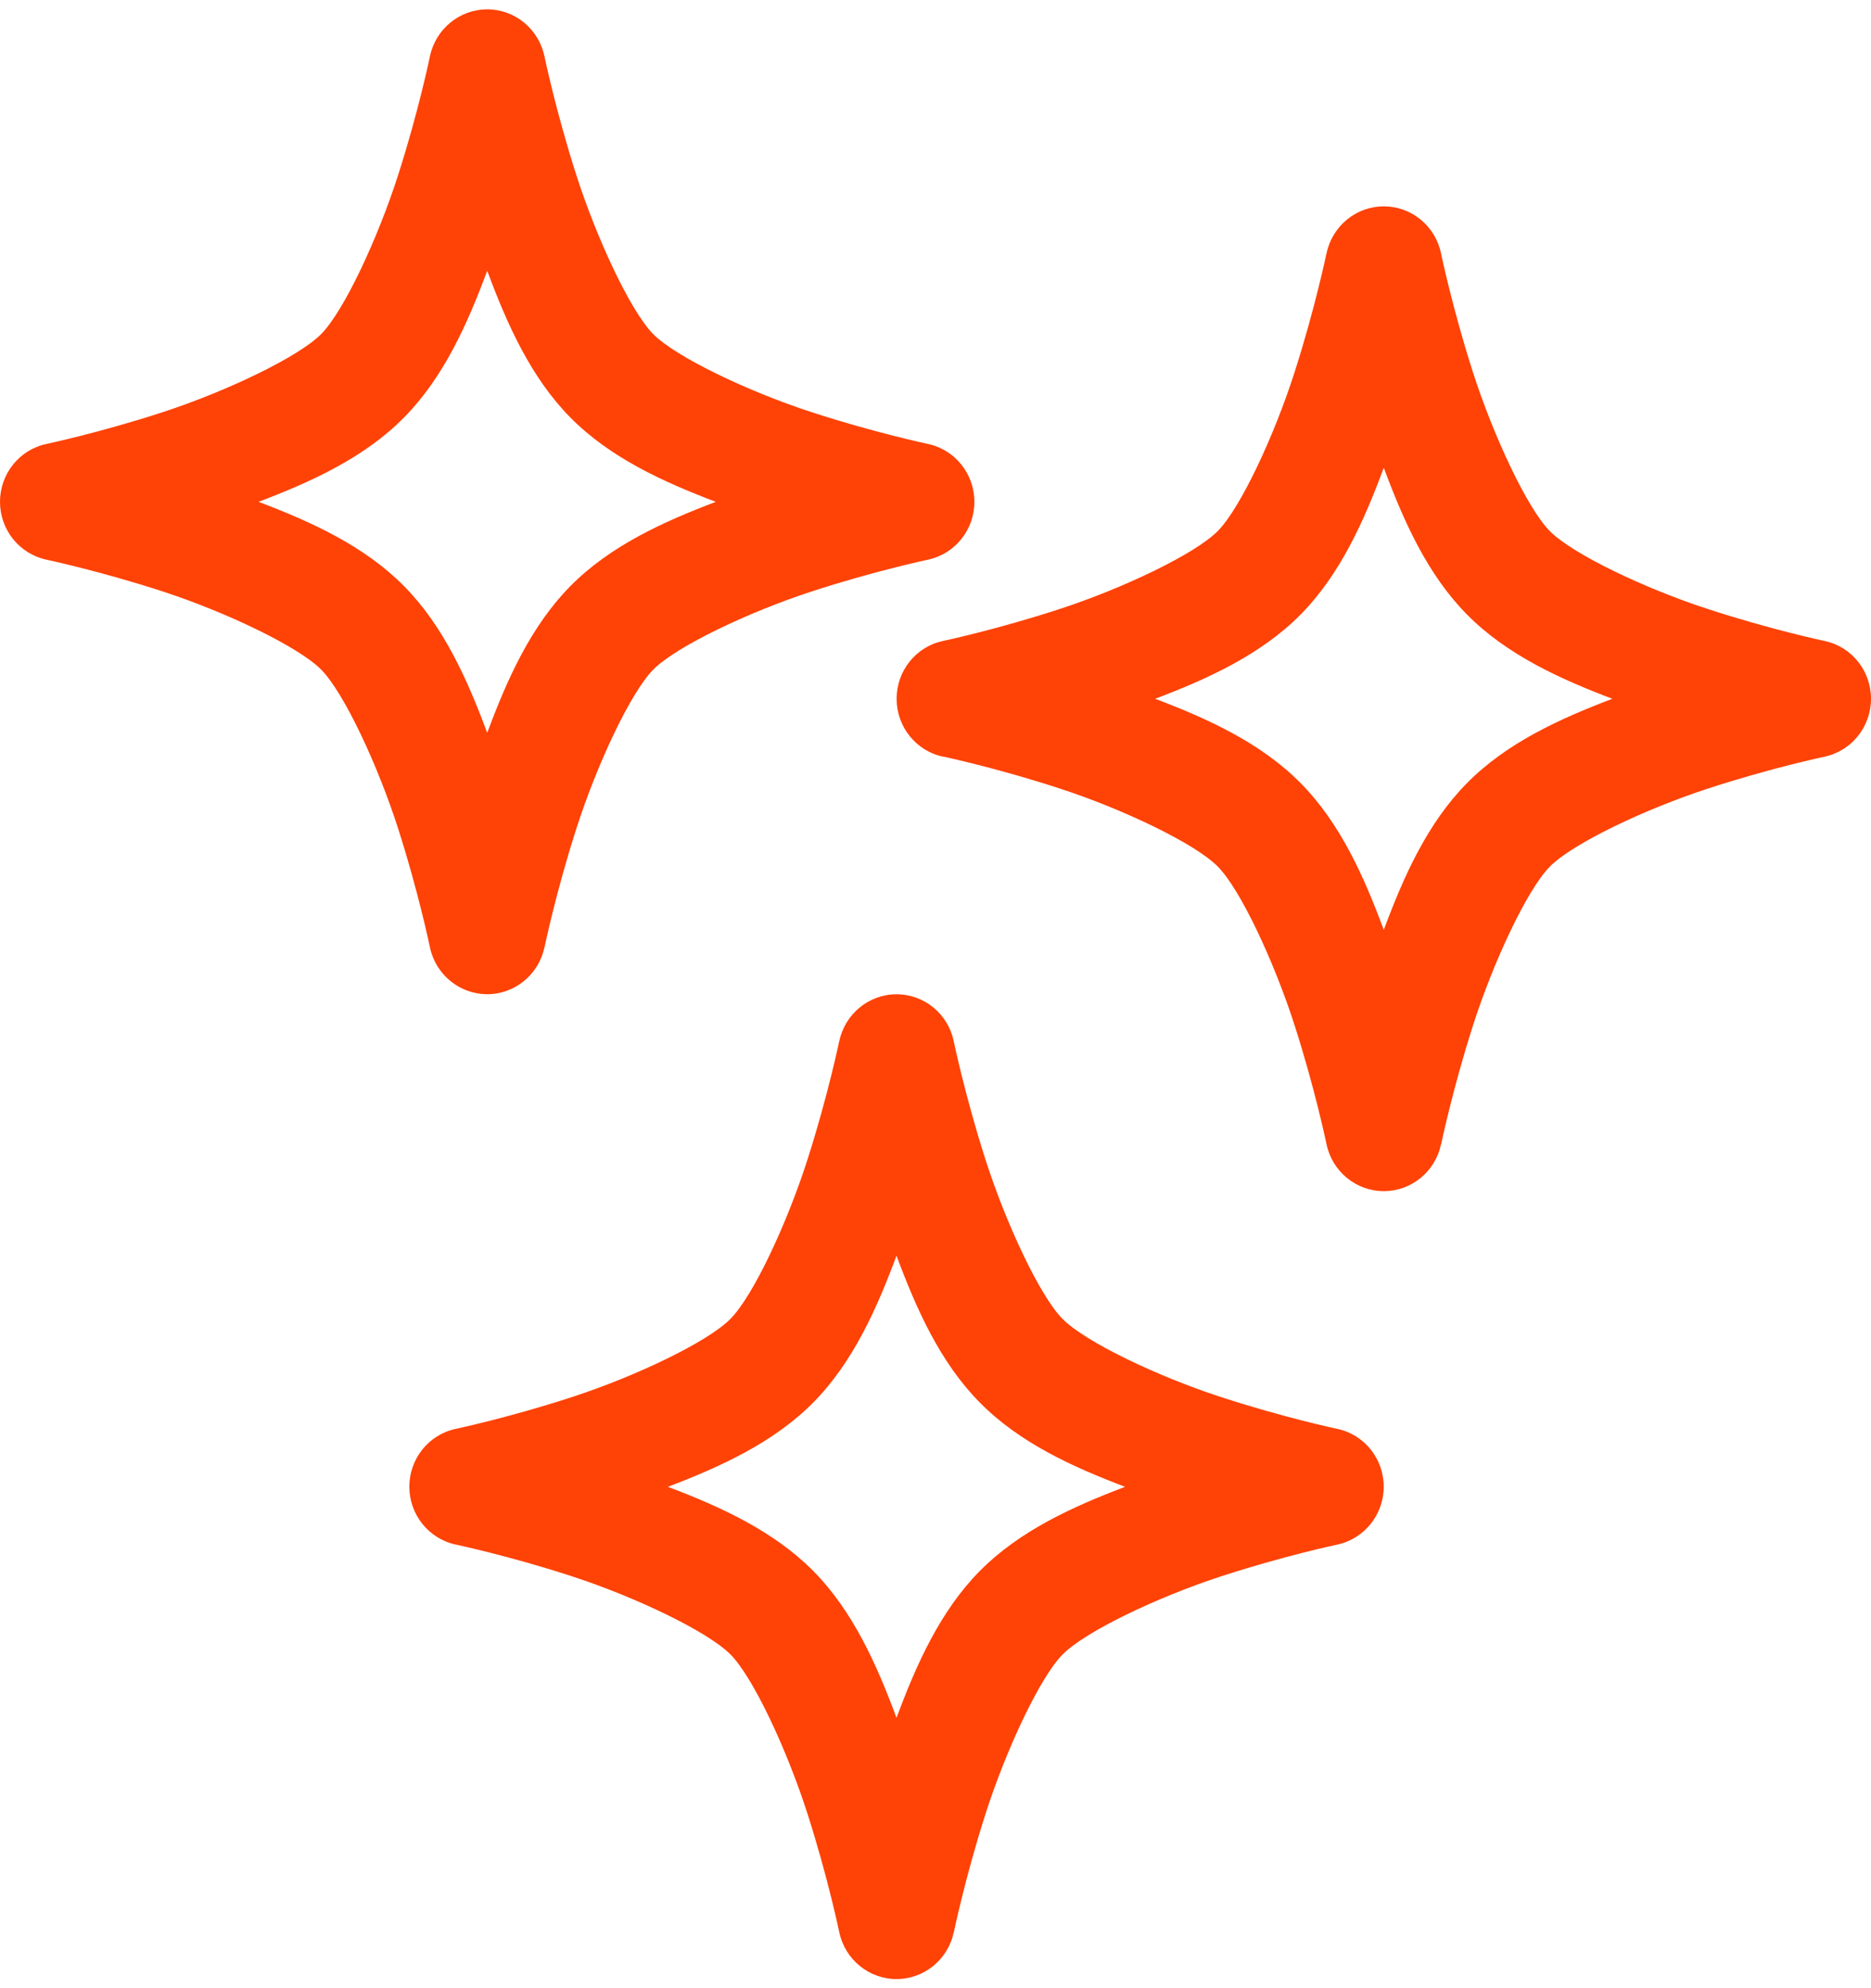 <svg width="32" height="34" viewBox="0 0 32 34" fill="none" xmlns="http://www.w3.org/2000/svg">
<path d="M8.333 0.16C8.807 0.16 9.214 0.496 9.312 0.964C9.312 0.964 9.505 1.896 9.854 2.985C10.203 4.075 10.782 5.318 11.171 5.713C11.561 6.106 12.791 6.693 13.87 7.045C14.948 7.397 15.87 7.592 15.87 7.592H15.871C16.335 7.691 16.665 8.103 16.665 8.582C16.665 9.059 16.335 9.472 15.871 9.571C15.871 9.571 14.949 9.766 13.871 10.118C12.793 10.471 11.562 11.057 11.173 11.451C10.783 11.845 10.203 13.088 9.855 14.178C9.506 15.267 9.313 16.199 9.313 16.199H9.312C9.214 16.666 8.805 17.002 8.333 17.002C7.86 17.002 7.451 16.666 7.353 16.199C7.353 16.199 7.161 15.267 6.812 14.178C6.463 13.088 5.883 11.845 5.493 11.451C5.103 11.058 3.873 10.471 2.794 10.118C1.716 9.766 0.794 9.571 0.794 9.571C0.331 9.472 0 9.059 0 8.582C0 8.103 0.331 7.691 0.794 7.592C0.794 7.592 1.716 7.397 2.794 7.045C3.873 6.692 5.103 6.106 5.493 5.713C5.882 5.32 6.463 4.076 6.812 2.985C7.161 1.896 7.353 0.964 7.353 0.964C7.451 0.496 7.86 0.16 8.333 0.16ZM23.667 3.529C24.141 3.529 24.549 3.864 24.646 4.333C24.646 4.333 24.839 5.264 25.188 6.354C25.537 7.443 26.117 8.687 26.506 9.082C26.895 9.475 28.126 10.062 29.204 10.413C30.282 10.766 31.204 10.961 31.204 10.961H31.206C31.669 11.059 32 11.471 32 11.95C32 12.428 31.669 12.841 31.206 12.94C31.206 12.94 30.284 13.134 29.206 13.487C28.127 13.84 26.897 14.425 26.507 14.82C26.118 15.213 25.537 16.457 25.189 17.548C24.841 18.637 24.648 19.569 24.648 19.569L24.646 19.568C24.549 20.035 24.14 20.37 23.667 20.37C23.195 20.37 22.786 20.035 22.688 19.568C22.688 19.568 22.495 18.636 22.146 17.547C21.797 16.457 21.218 15.213 20.828 14.819C20.439 14.425 19.209 13.838 18.13 13.486C17.052 13.133 16.13 12.938 16.13 12.938L16.129 12.94C15.665 12.841 15.335 12.428 15.335 11.95C15.335 11.471 15.665 11.059 16.129 10.961C16.129 10.961 17.051 10.766 18.129 10.413C19.207 10.061 20.438 9.475 20.827 9.082C21.217 8.688 21.797 7.445 22.145 6.354C22.494 5.264 22.687 4.333 22.687 4.333H22.688C22.786 3.864 23.195 3.529 23.667 3.529ZM8.333 4.63C7.994 5.542 7.587 6.455 6.908 7.142C6.23 7.828 5.325 8.239 4.422 8.582C5.325 8.924 6.23 9.336 6.908 10.021C7.587 10.707 7.994 11.621 8.333 12.533C8.671 11.621 9.079 10.708 9.757 10.021C10.436 9.335 11.341 8.924 12.242 8.582C11.339 8.239 10.436 7.828 9.757 7.142C9.079 6.456 8.671 5.542 8.333 4.63ZM23.667 7.999C23.329 8.911 22.921 9.824 22.243 10.511C21.564 11.196 20.659 11.608 19.757 11.95C20.659 12.292 21.564 12.704 22.243 13.39C22.921 14.075 23.329 14.99 23.667 15.902C24.006 14.99 24.413 14.076 25.092 13.39C25.77 12.704 26.675 12.292 27.576 11.95C26.674 11.608 25.77 11.196 25.092 10.511C24.413 9.825 24.006 8.911 23.667 7.999ZM15.333 17.003C15.807 17.003 16.215 17.338 16.312 17.807C16.312 17.807 16.505 18.738 16.854 19.828C17.203 20.918 17.783 22.161 18.172 22.554C18.561 22.948 19.792 23.535 20.87 23.887C21.948 24.24 22.87 24.435 22.87 24.435H22.872C23.334 24.533 23.666 24.945 23.666 25.424C23.666 25.902 23.334 26.315 22.872 26.414C22.872 26.414 21.95 26.608 20.872 26.961C19.793 27.314 18.563 27.899 18.173 28.294C17.784 28.688 17.203 29.931 16.855 31.021C16.506 32.11 16.314 33.042 16.314 33.042H16.312C16.215 33.509 15.806 33.844 15.333 33.844C14.861 33.844 14.452 33.509 14.354 33.042C14.354 33.042 14.161 32.11 13.812 31.021C13.463 29.931 12.884 28.688 12.495 28.294C12.105 27.901 10.875 27.314 9.796 26.961C8.718 26.608 7.796 26.414 7.796 26.414H7.795C7.333 26.315 7.001 25.902 7.001 25.424C7.001 24.945 7.333 24.533 7.795 24.435C7.795 24.435 8.717 24.24 9.795 23.887C10.873 23.535 12.104 22.949 12.493 22.554C12.883 22.161 13.463 20.918 13.811 19.828C14.16 18.738 14.353 17.807 14.353 17.807H14.354C14.452 17.338 14.861 17.003 15.333 17.003ZM15.333 21.473C14.995 22.385 14.587 23.298 13.909 23.985C13.23 24.67 12.325 25.082 11.423 25.426C12.325 25.768 13.23 26.18 13.909 26.865C14.587 27.551 14.995 28.464 15.333 29.377C15.672 28.465 16.079 27.552 16.758 26.865C17.436 26.18 18.341 25.768 19.242 25.426C18.34 25.084 17.436 24.672 16.758 23.985C16.079 23.299 15.672 22.385 15.333 21.473Z" fill="#FF4206"/>
</svg>
